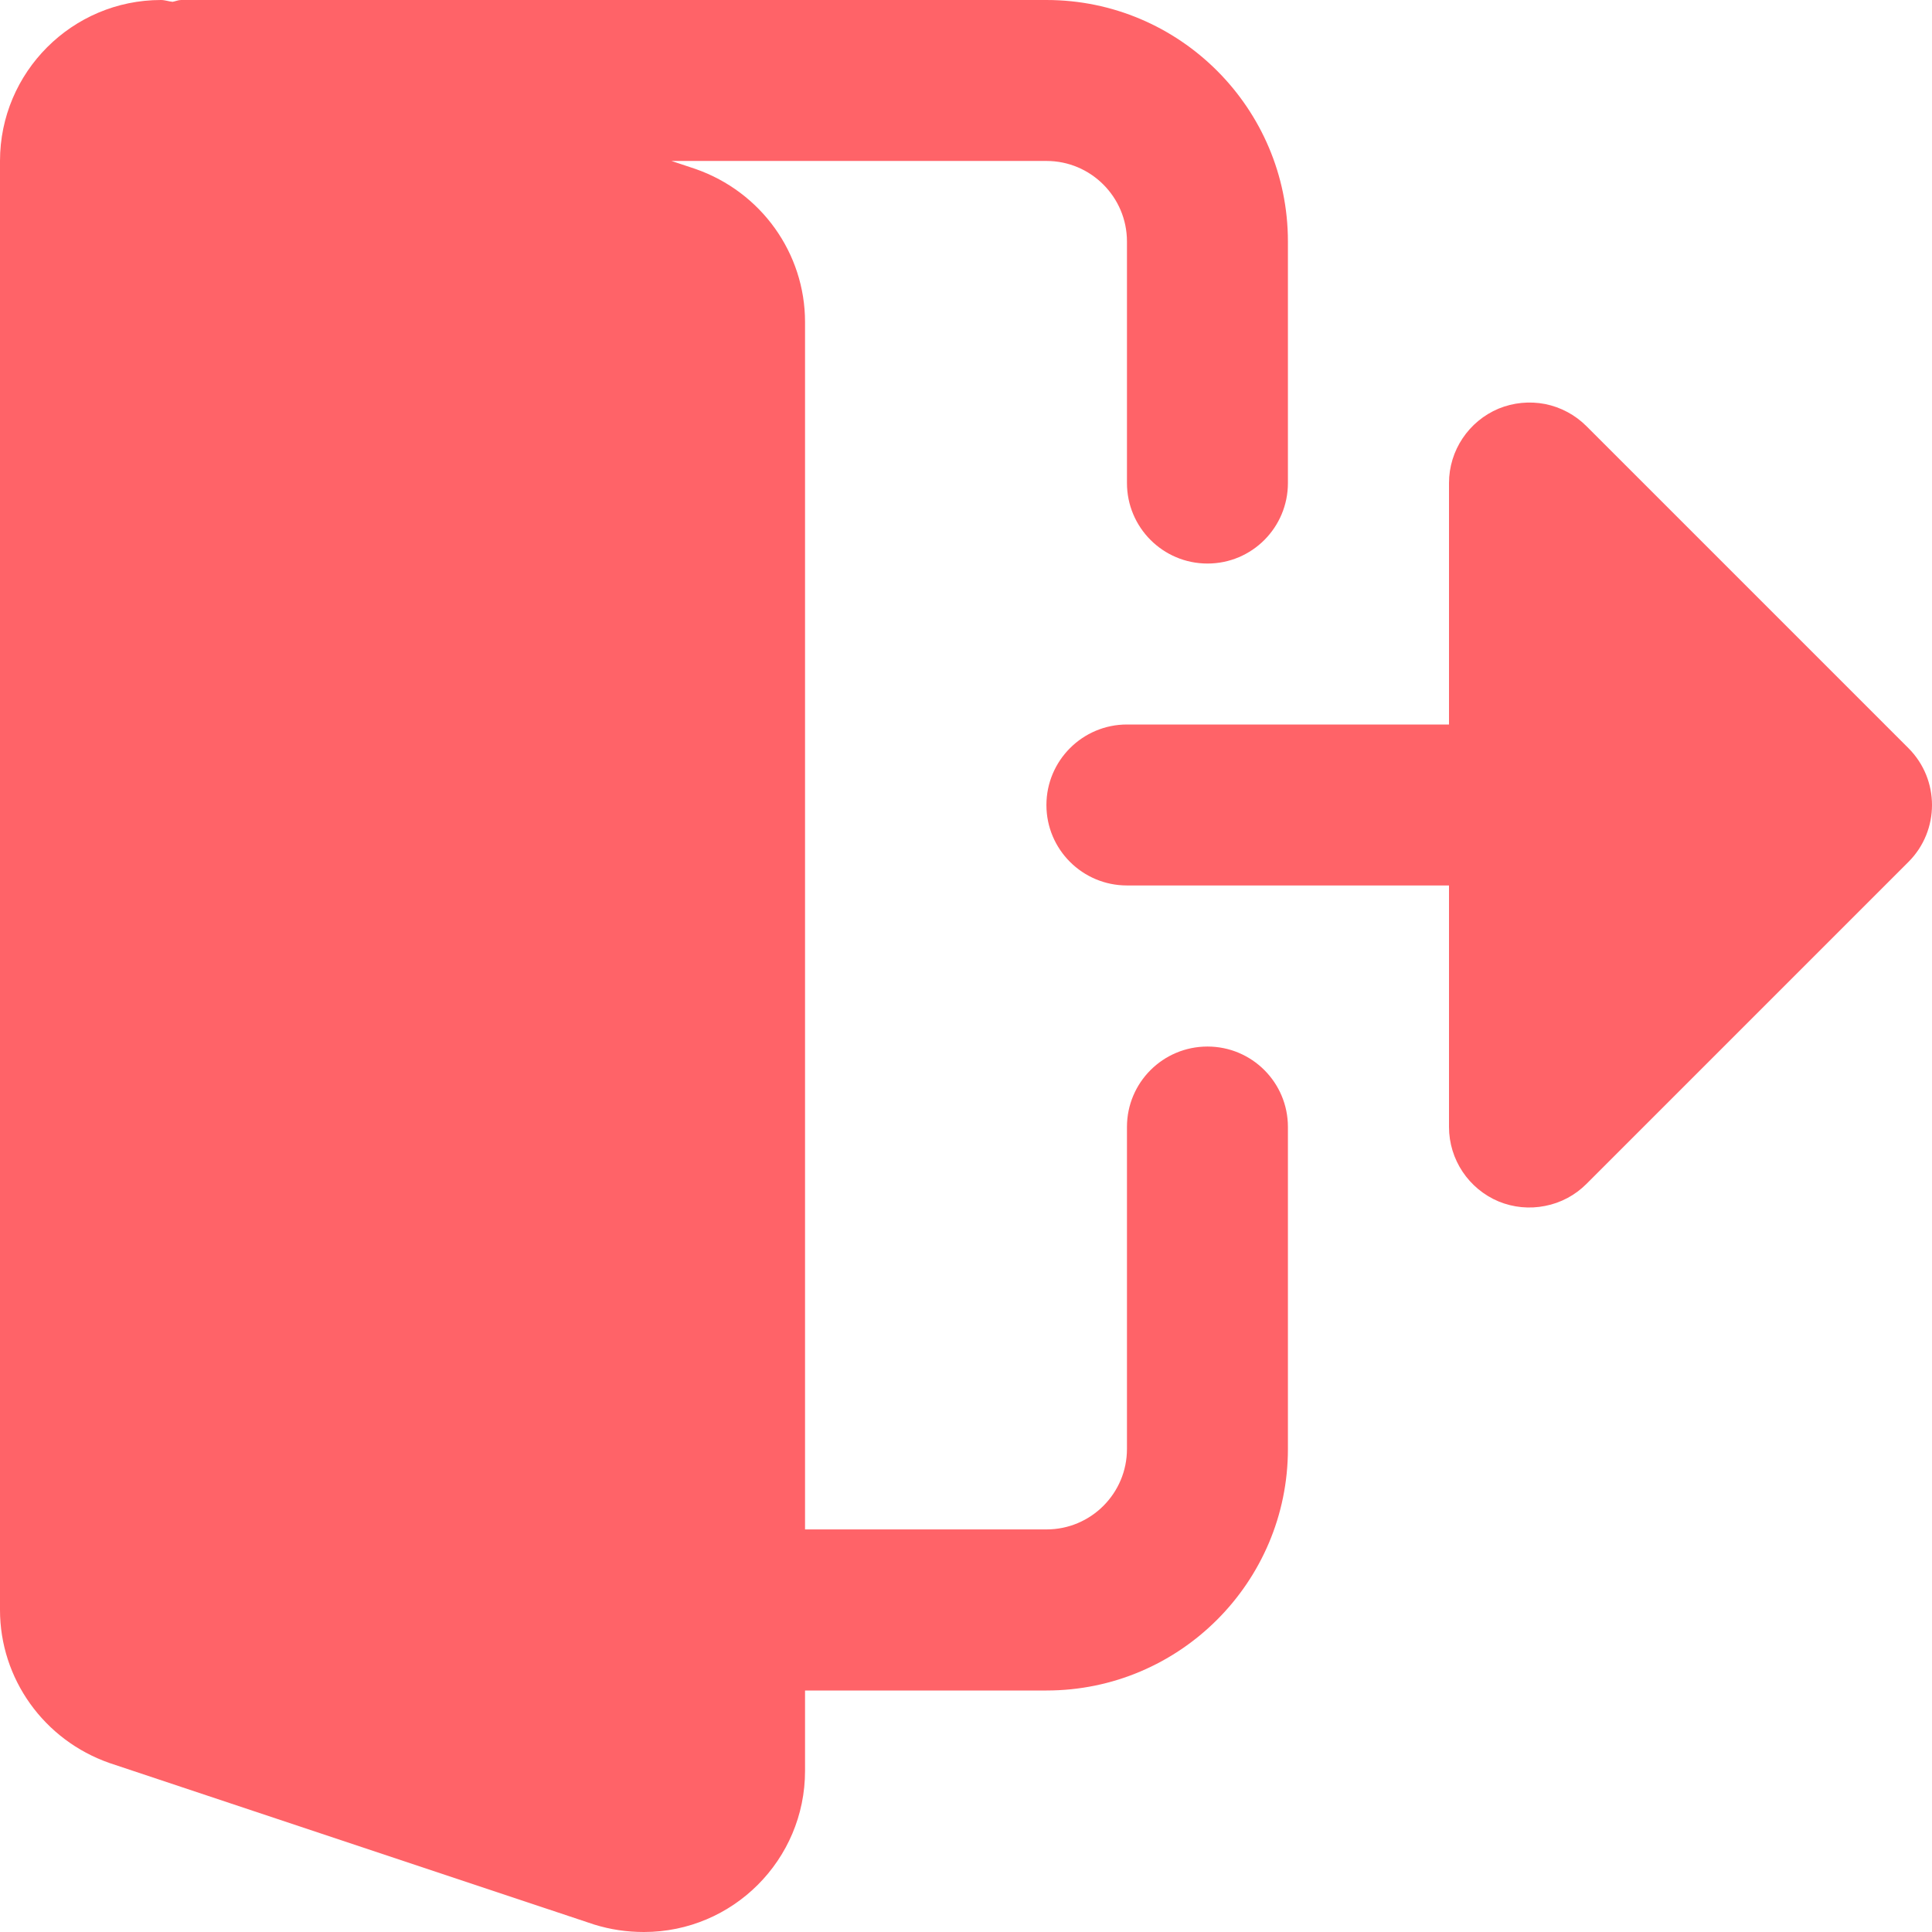 <svg width="16" height="16" viewBox="0 0 16 16" fill="none" xmlns="http://www.w3.org/2000/svg">
<g clip-path="url(#clip0_806_14860)">
<path d="M10 8.667C9.631 8.667 9.333 8.965 9.333 9.333V12C9.333 12.367 9.035 12.666 8.667 12.666H6.667V2.667C6.667 2.097 6.304 1.589 5.759 1.399L5.561 1.333H8.667C9.035 1.333 9.333 1.633 9.333 2V4C9.333 4.368 9.631 4.667 10 4.667C10.369 4.667 10.666 4.368 10.666 4V2C10.666 0.897 9.769 3.12497e-05 8.667 3.12497e-05H1.5C1.475 3.12497e-05 1.453 0.011 1.429 0.015C1.397 0.012 1.366 0 1.333 0C0.598 3.12497e-05 0 0.598 0 1.333V13.333C0 13.902 0.363 14.411 0.908 14.601L4.92 15.938C5.056 15.98 5.191 16 5.333 16C6.069 16 6.667 15.402 6.667 14.666V14H8.667C9.769 14 10.666 13.103 10.666 12V9.333C10.666 8.965 10.368 8.667 10 8.667H10Z" fill="#FF6368"/>
<path d="M15.805 6.196L13.138 3.529C13.045 3.436 12.926 3.372 12.796 3.346C12.667 3.321 12.533 3.334 12.411 3.384C12.163 3.488 12 3.731 12 4V6H9.333C8.965 6 8.666 6.299 8.666 6.667C8.666 7.035 8.965 7.333 9.333 7.333H12V9.333C12 9.603 12.163 9.846 12.411 9.95C12.533 10 12.667 10.013 12.796 9.987C12.926 9.962 13.045 9.898 13.138 9.805L15.805 7.138C16.065 6.878 16.065 6.456 15.805 6.196Z" fill="#FF6368"/>
</g>
<defs>
<clipPath id="clip0_806_14860">
<rect width="16" height="16" fill="white"/>
</clipPath>
</defs>
</svg>
